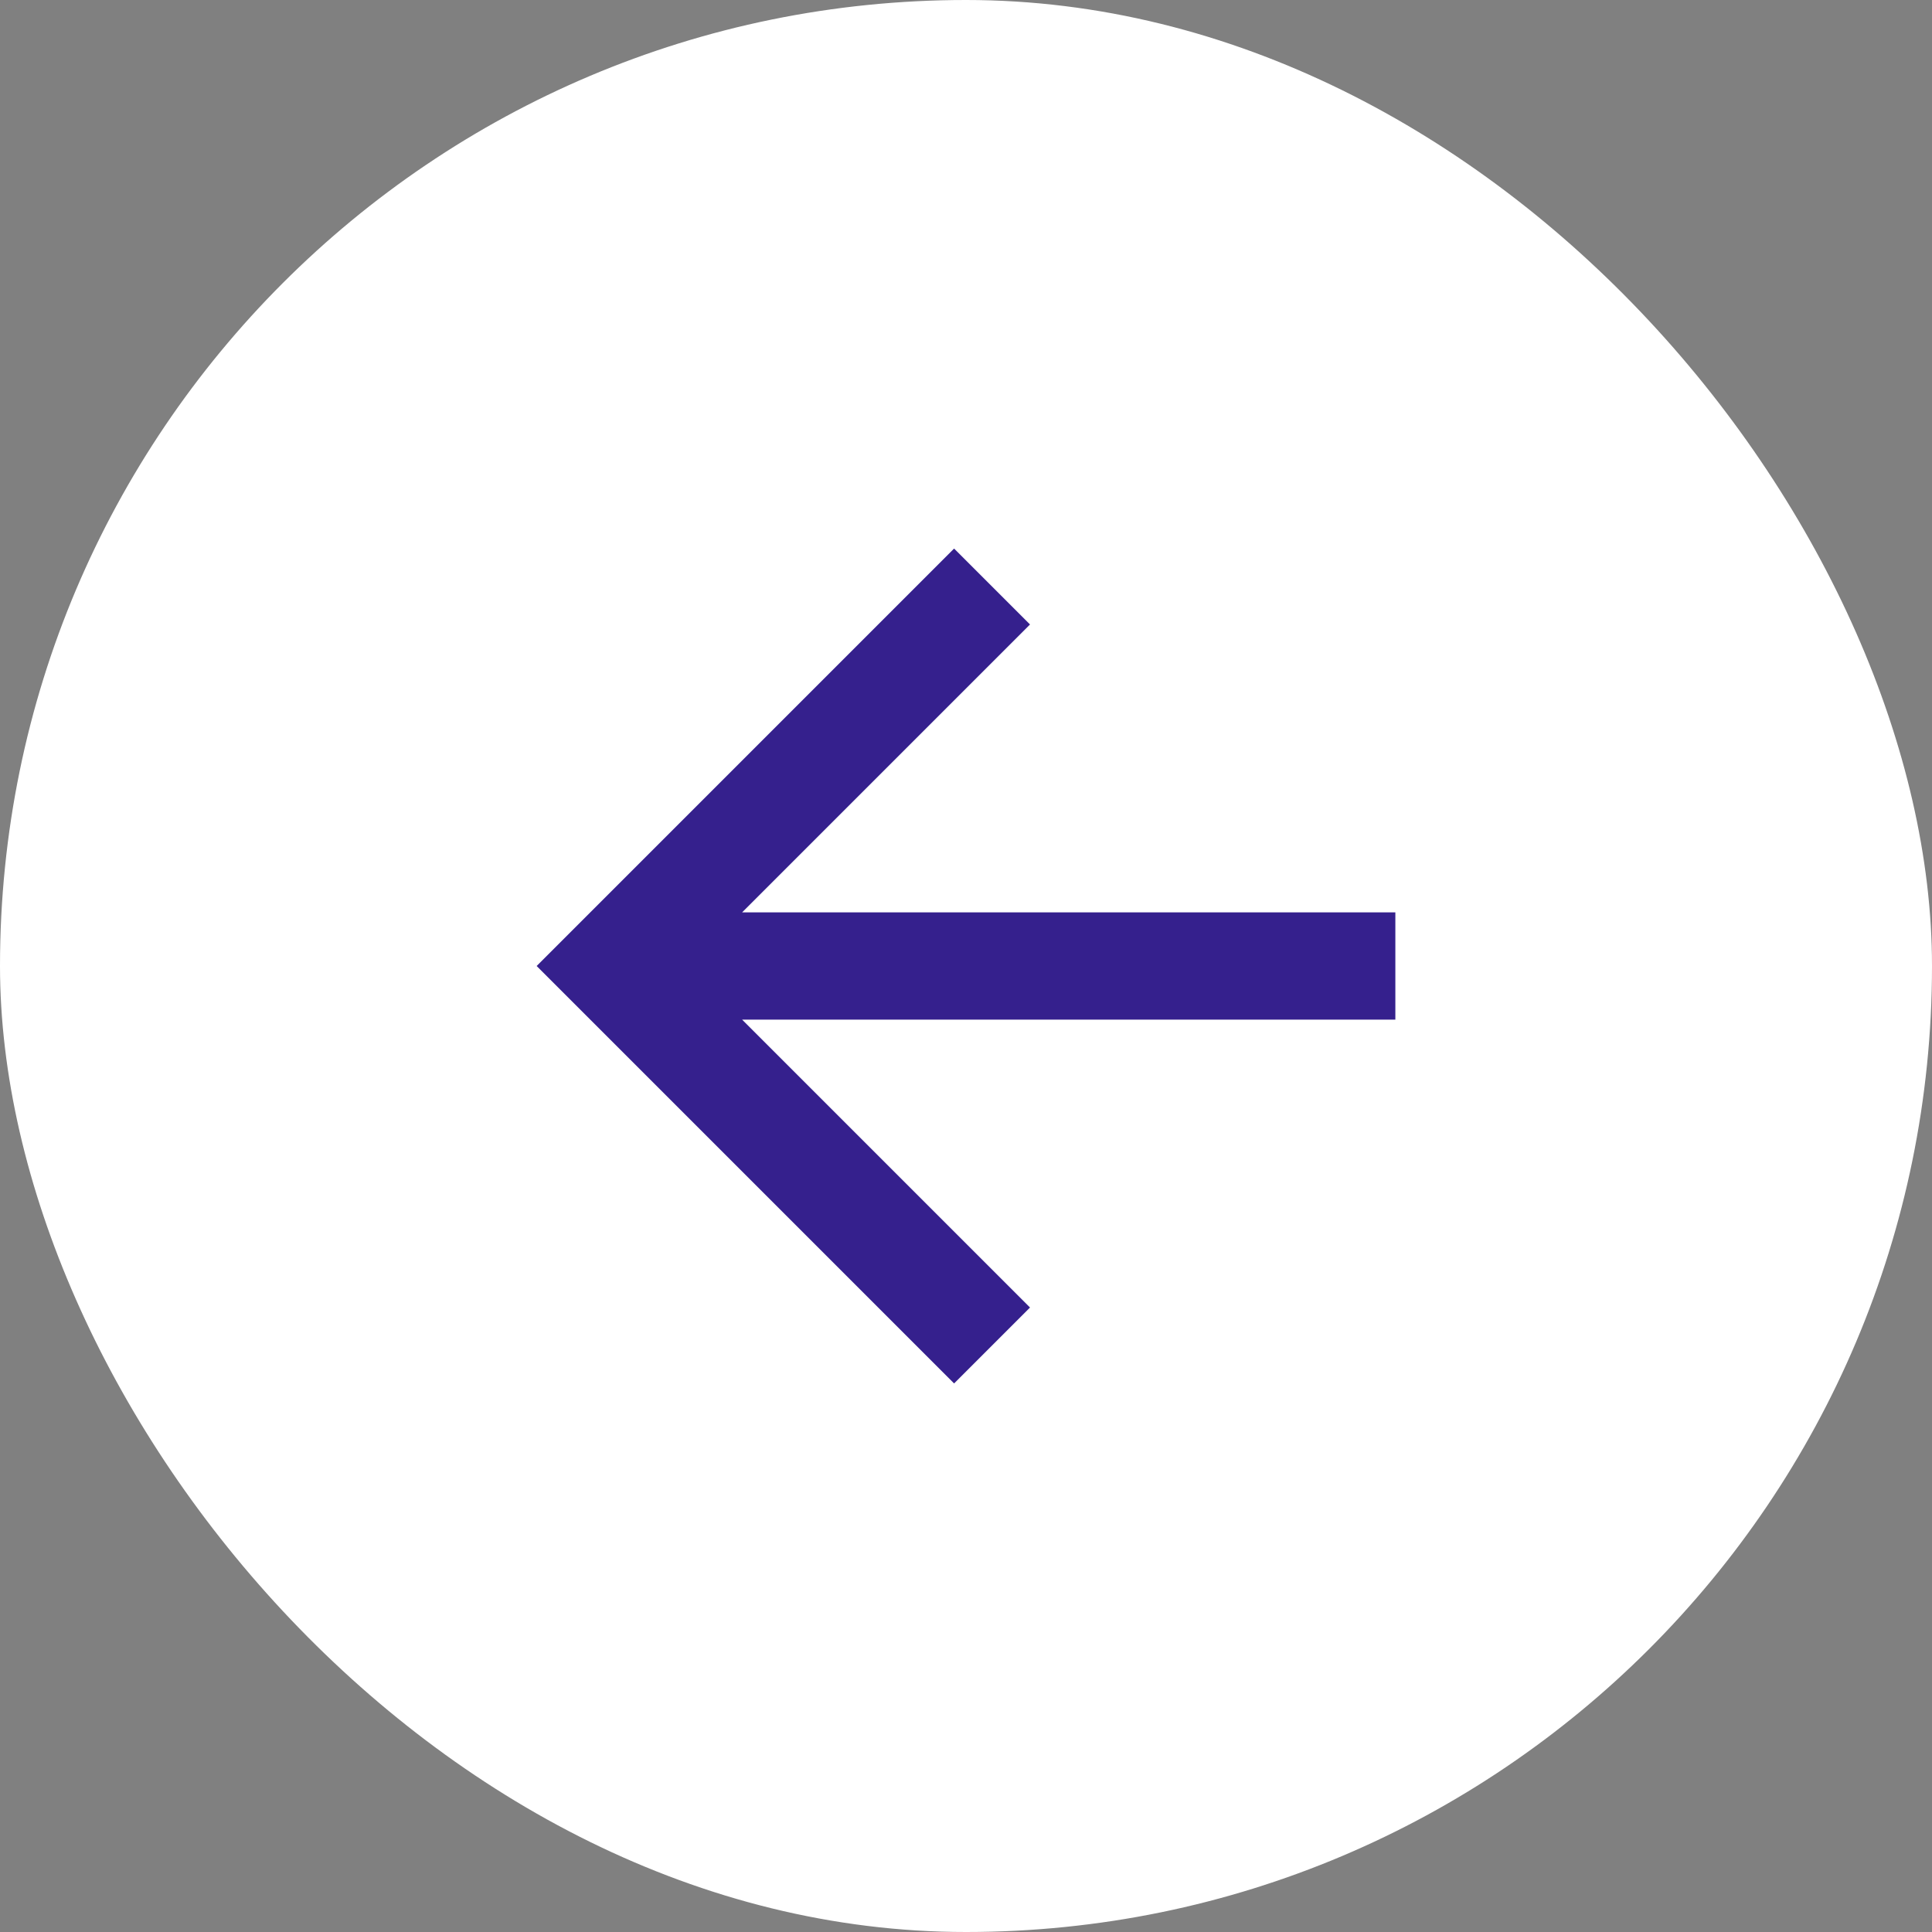 <svg width="30" height="30" viewBox="0 0 30 30" fill="none" xmlns="http://www.w3.org/2000/svg">
<rect x="0" y="0" width="30" height="30" fill="#808080" stroke="none"/>
<rect width="30" height="30" rx="15" fill="white"/>
<path d="M11.524 14.167H21.667V15.833H11.524L15.994 20.303L14.815 21.482L8.333 15L14.815 8.518L15.994 9.697L11.524 14.167Z" fill="#35208D"/>
</svg>
